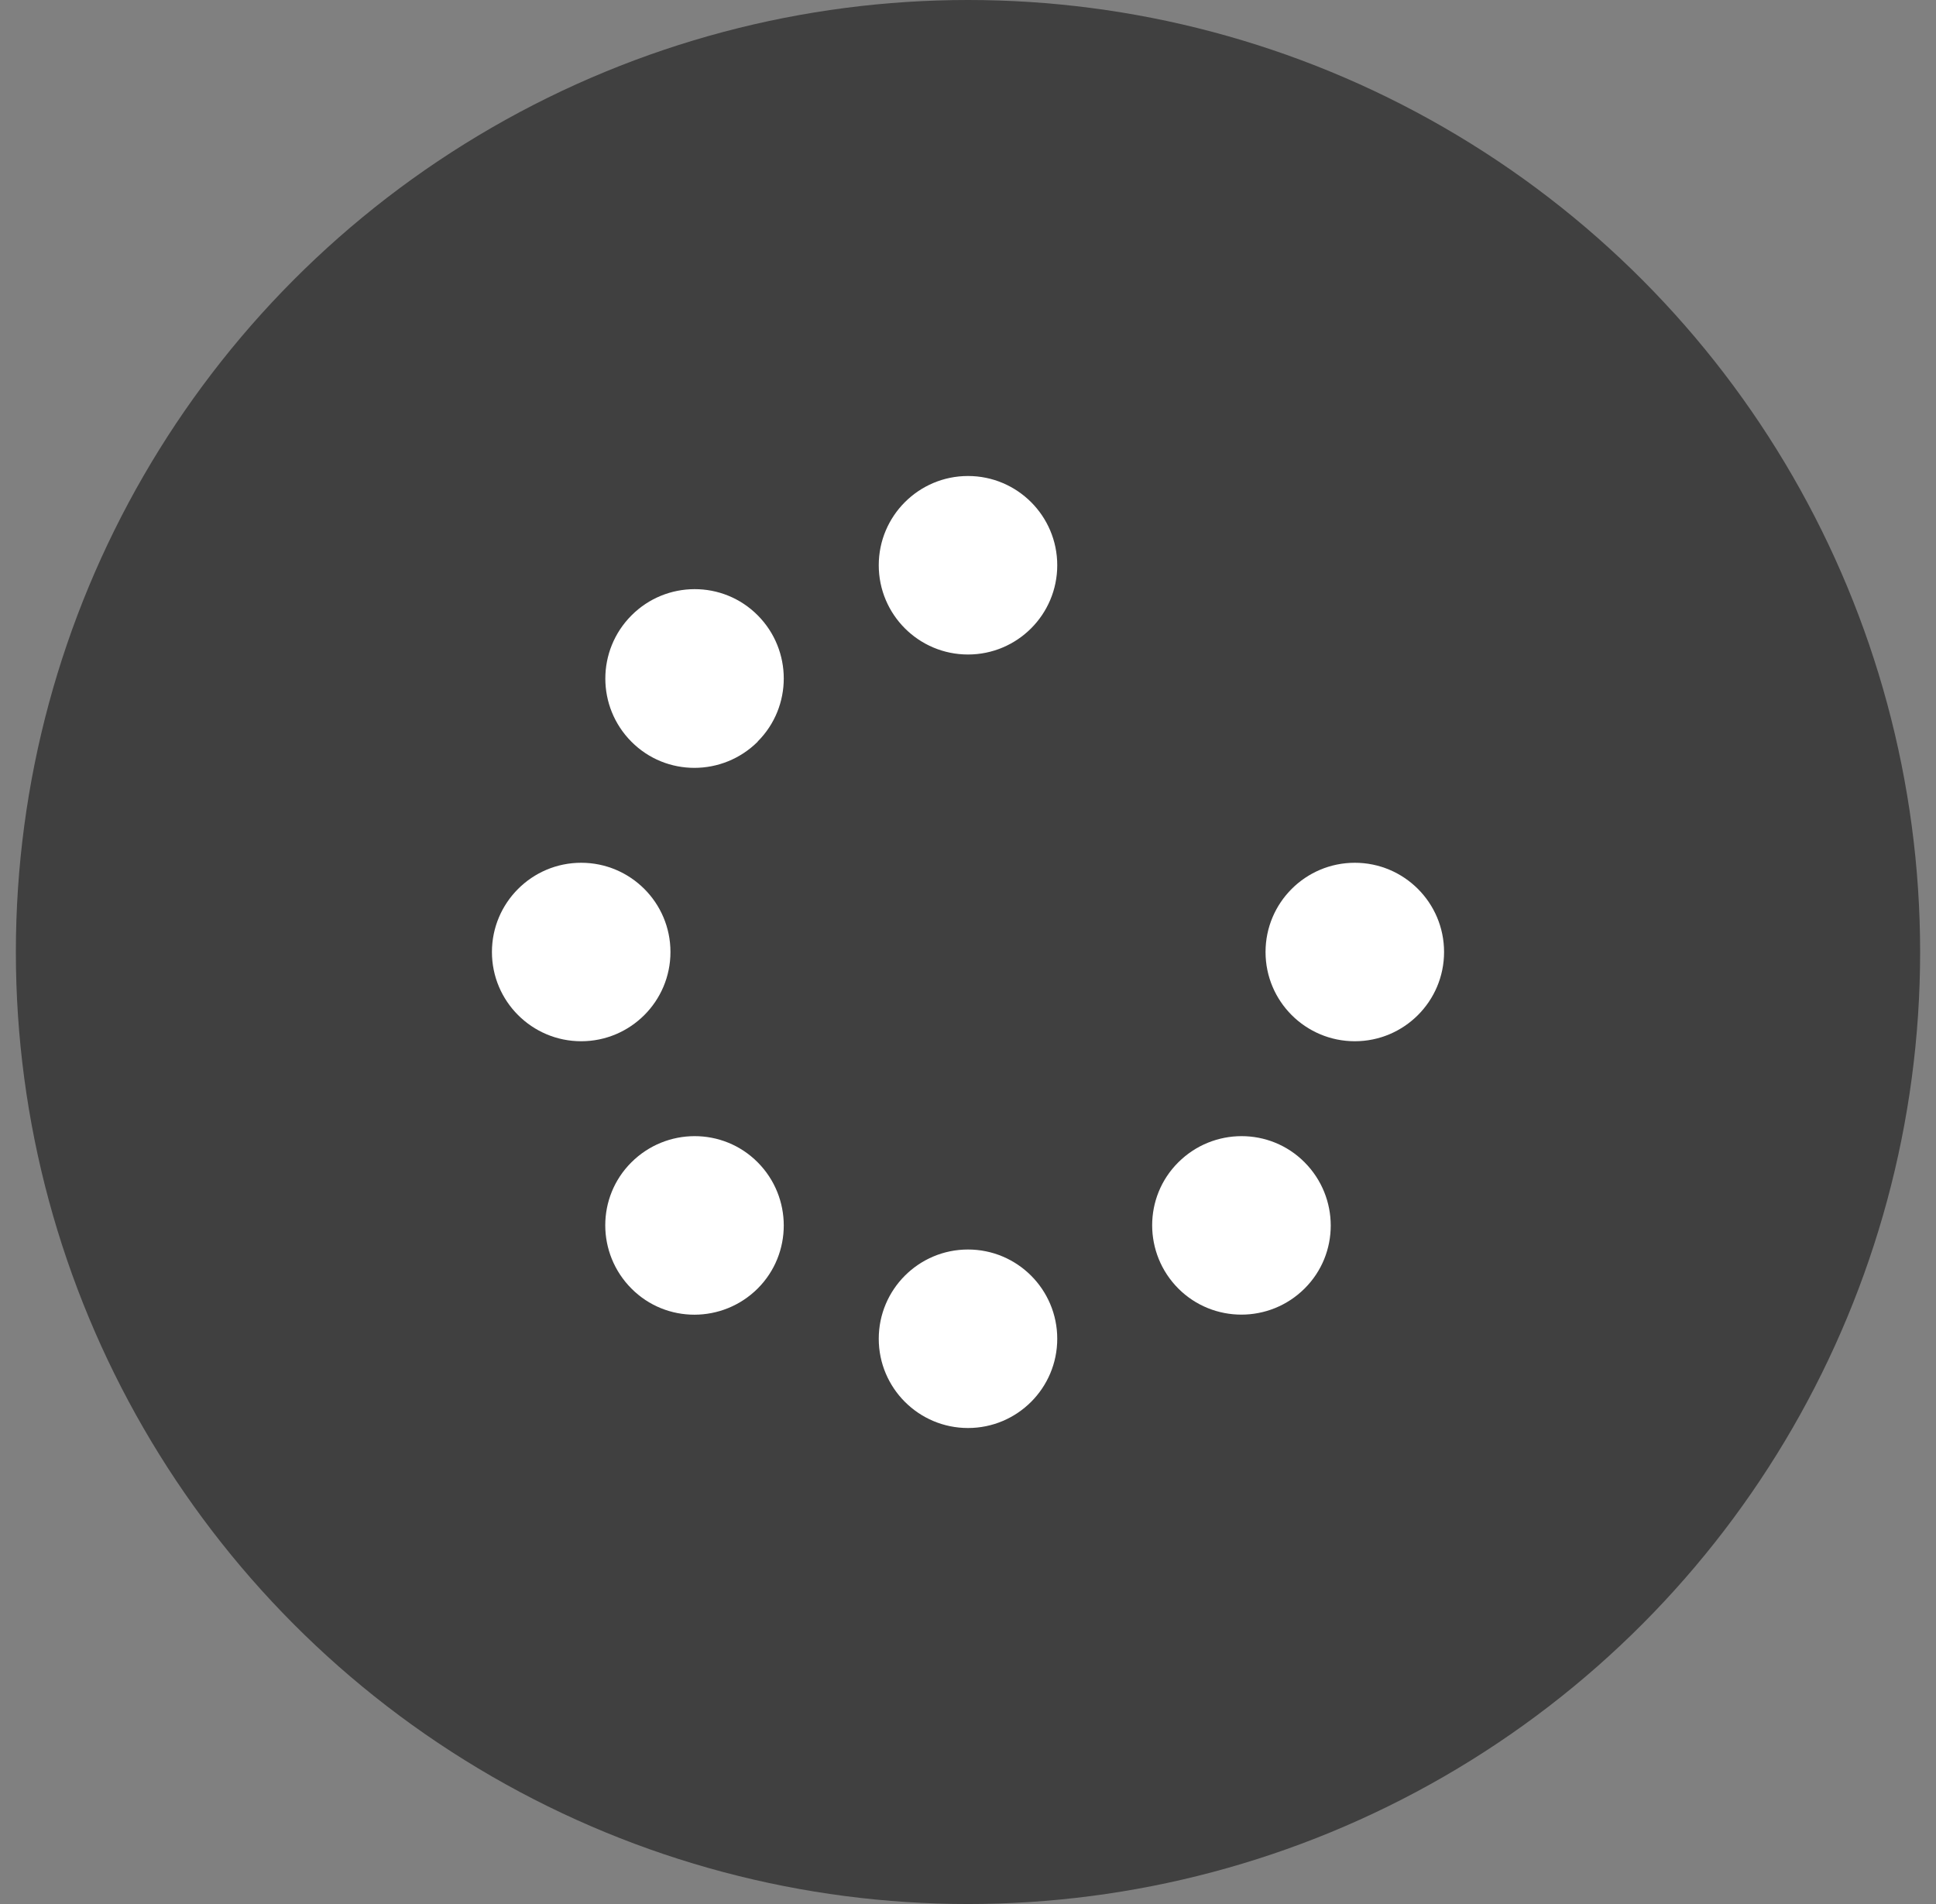 <svg width="61" height="60" viewBox="0 0 61 60" fill="none" xmlns="http://www.w3.org/2000/svg">
<rect x="0" y="0" width="61" height="60" fill="#808080" stroke="none"/>
<g id="Component 52">
<circle id="Circle" cx="30.5" cy="30" r="30" fill="black" fill-opacity="0.5"/>
<path id="Vector" d="M33.312 17.812C33.312 16.26 32.053 15 30.5 15C28.947 15 27.688 16.26 27.688 17.812C27.688 19.365 28.947 20.625 30.5 20.625C32.053 20.625 33.312 19.365 33.312 17.812ZM33.312 42.188C33.312 40.635 32.053 39.375 30.5 39.375C28.947 39.375 27.688 40.635 27.688 42.188C27.688 43.74 28.947 45 30.5 45C32.053 45 33.312 43.74 33.312 42.188ZM18.312 32.812C19.865 32.812 21.125 31.553 21.125 30C21.125 28.447 19.865 27.188 18.312 27.188C16.76 27.188 15.5 28.447 15.5 30C15.5 31.553 16.76 32.812 18.312 32.812ZM45.5 30C45.5 28.447 44.24 27.188 42.688 27.188C41.135 27.188 39.875 28.447 39.875 30C39.875 31.553 41.135 32.812 42.688 32.812C44.24 32.812 45.5 31.553 45.5 30ZM23.873 40.605C24.969 39.51 24.969 37.728 23.873 36.627C22.777 35.525 20.996 35.531 19.895 36.627C18.793 37.723 18.799 39.504 19.895 40.605C20.99 41.707 22.771 41.701 23.873 40.605ZM23.873 23.367C24.969 22.271 24.969 20.49 23.873 19.389C22.777 18.287 20.99 18.293 19.895 19.395C18.799 20.496 18.799 22.271 19.895 23.373C20.99 24.475 22.771 24.469 23.873 23.373V23.367ZM37.127 40.605C38.223 41.701 40.004 41.701 41.105 40.605C42.207 39.51 42.201 37.728 41.105 36.627C40.01 35.525 38.228 35.531 37.127 36.627C36.025 37.723 36.031 39.504 37.127 40.605Z" fill="white"/>
</g>
</svg>
